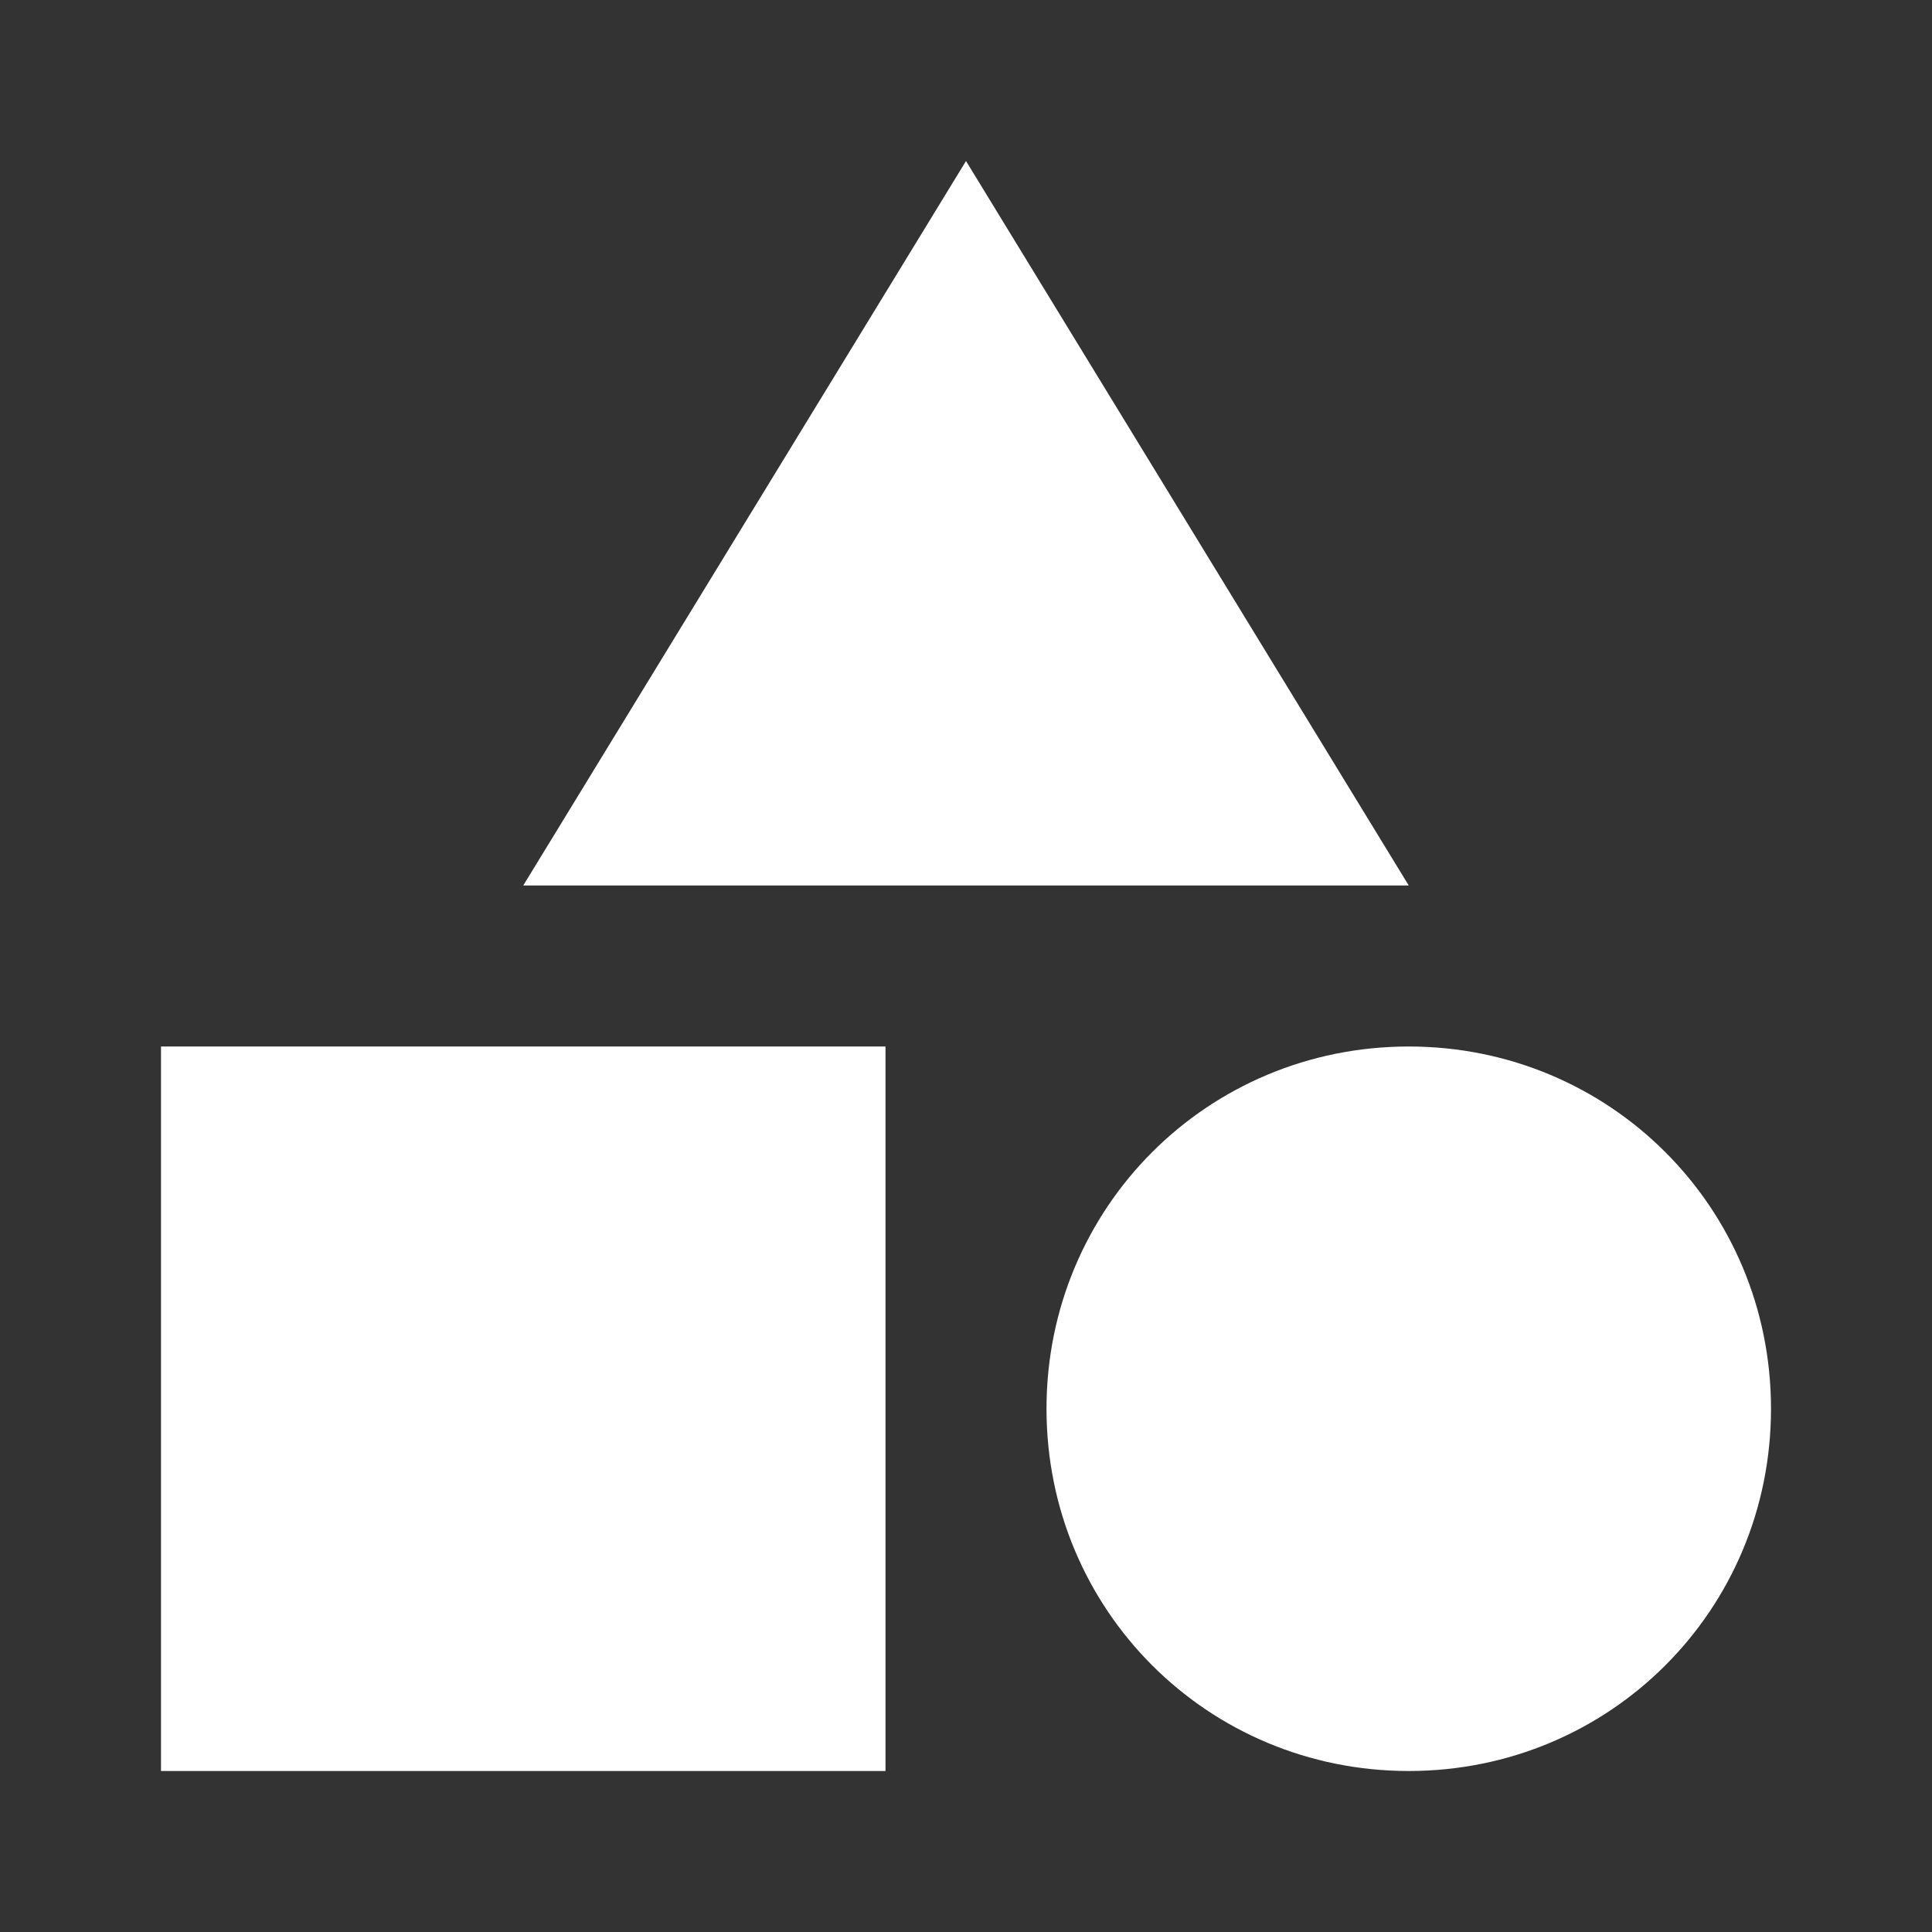 <?xml version="1.0" encoding="UTF-8"?>
<svg xmlns="http://www.w3.org/2000/svg" xmlns:xlink="http://www.w3.org/1999/xlink" width="24px" height="24px" viewBox="0 0 24 24" version="1.1">
<rect x="0" y="0" width="24" height="24" fill="#333333" stroke="none"/>
<g id="surface1">
<path style=" stroke:none;fill-rule:nonzero;fill:rgb(100%,100%,100%);fill-opacity:1;" d="M 12 2 L 6.5 11 L 17.5 11 Z M 12 2 "/>
<path style=" stroke:none;fill-rule:nonzero;fill:rgb(100%,100%,100%);fill-opacity:1;" d="M 22 17.5 C 22 20 20 22 17.5 22 C 15 22 13 20 13 17.5 C 13 15 15 13 17.5 13 C 20 13 22 15 22 17.5 Z M 22 17.5 "/>
<path style=" stroke:none;fill-rule:nonzero;fill:rgb(100%,100%,100%);fill-opacity:1;" d="M 2 13 L 11 13 L 11 22 L 2 22 Z M 2 13 "/>
</g>
</svg>
